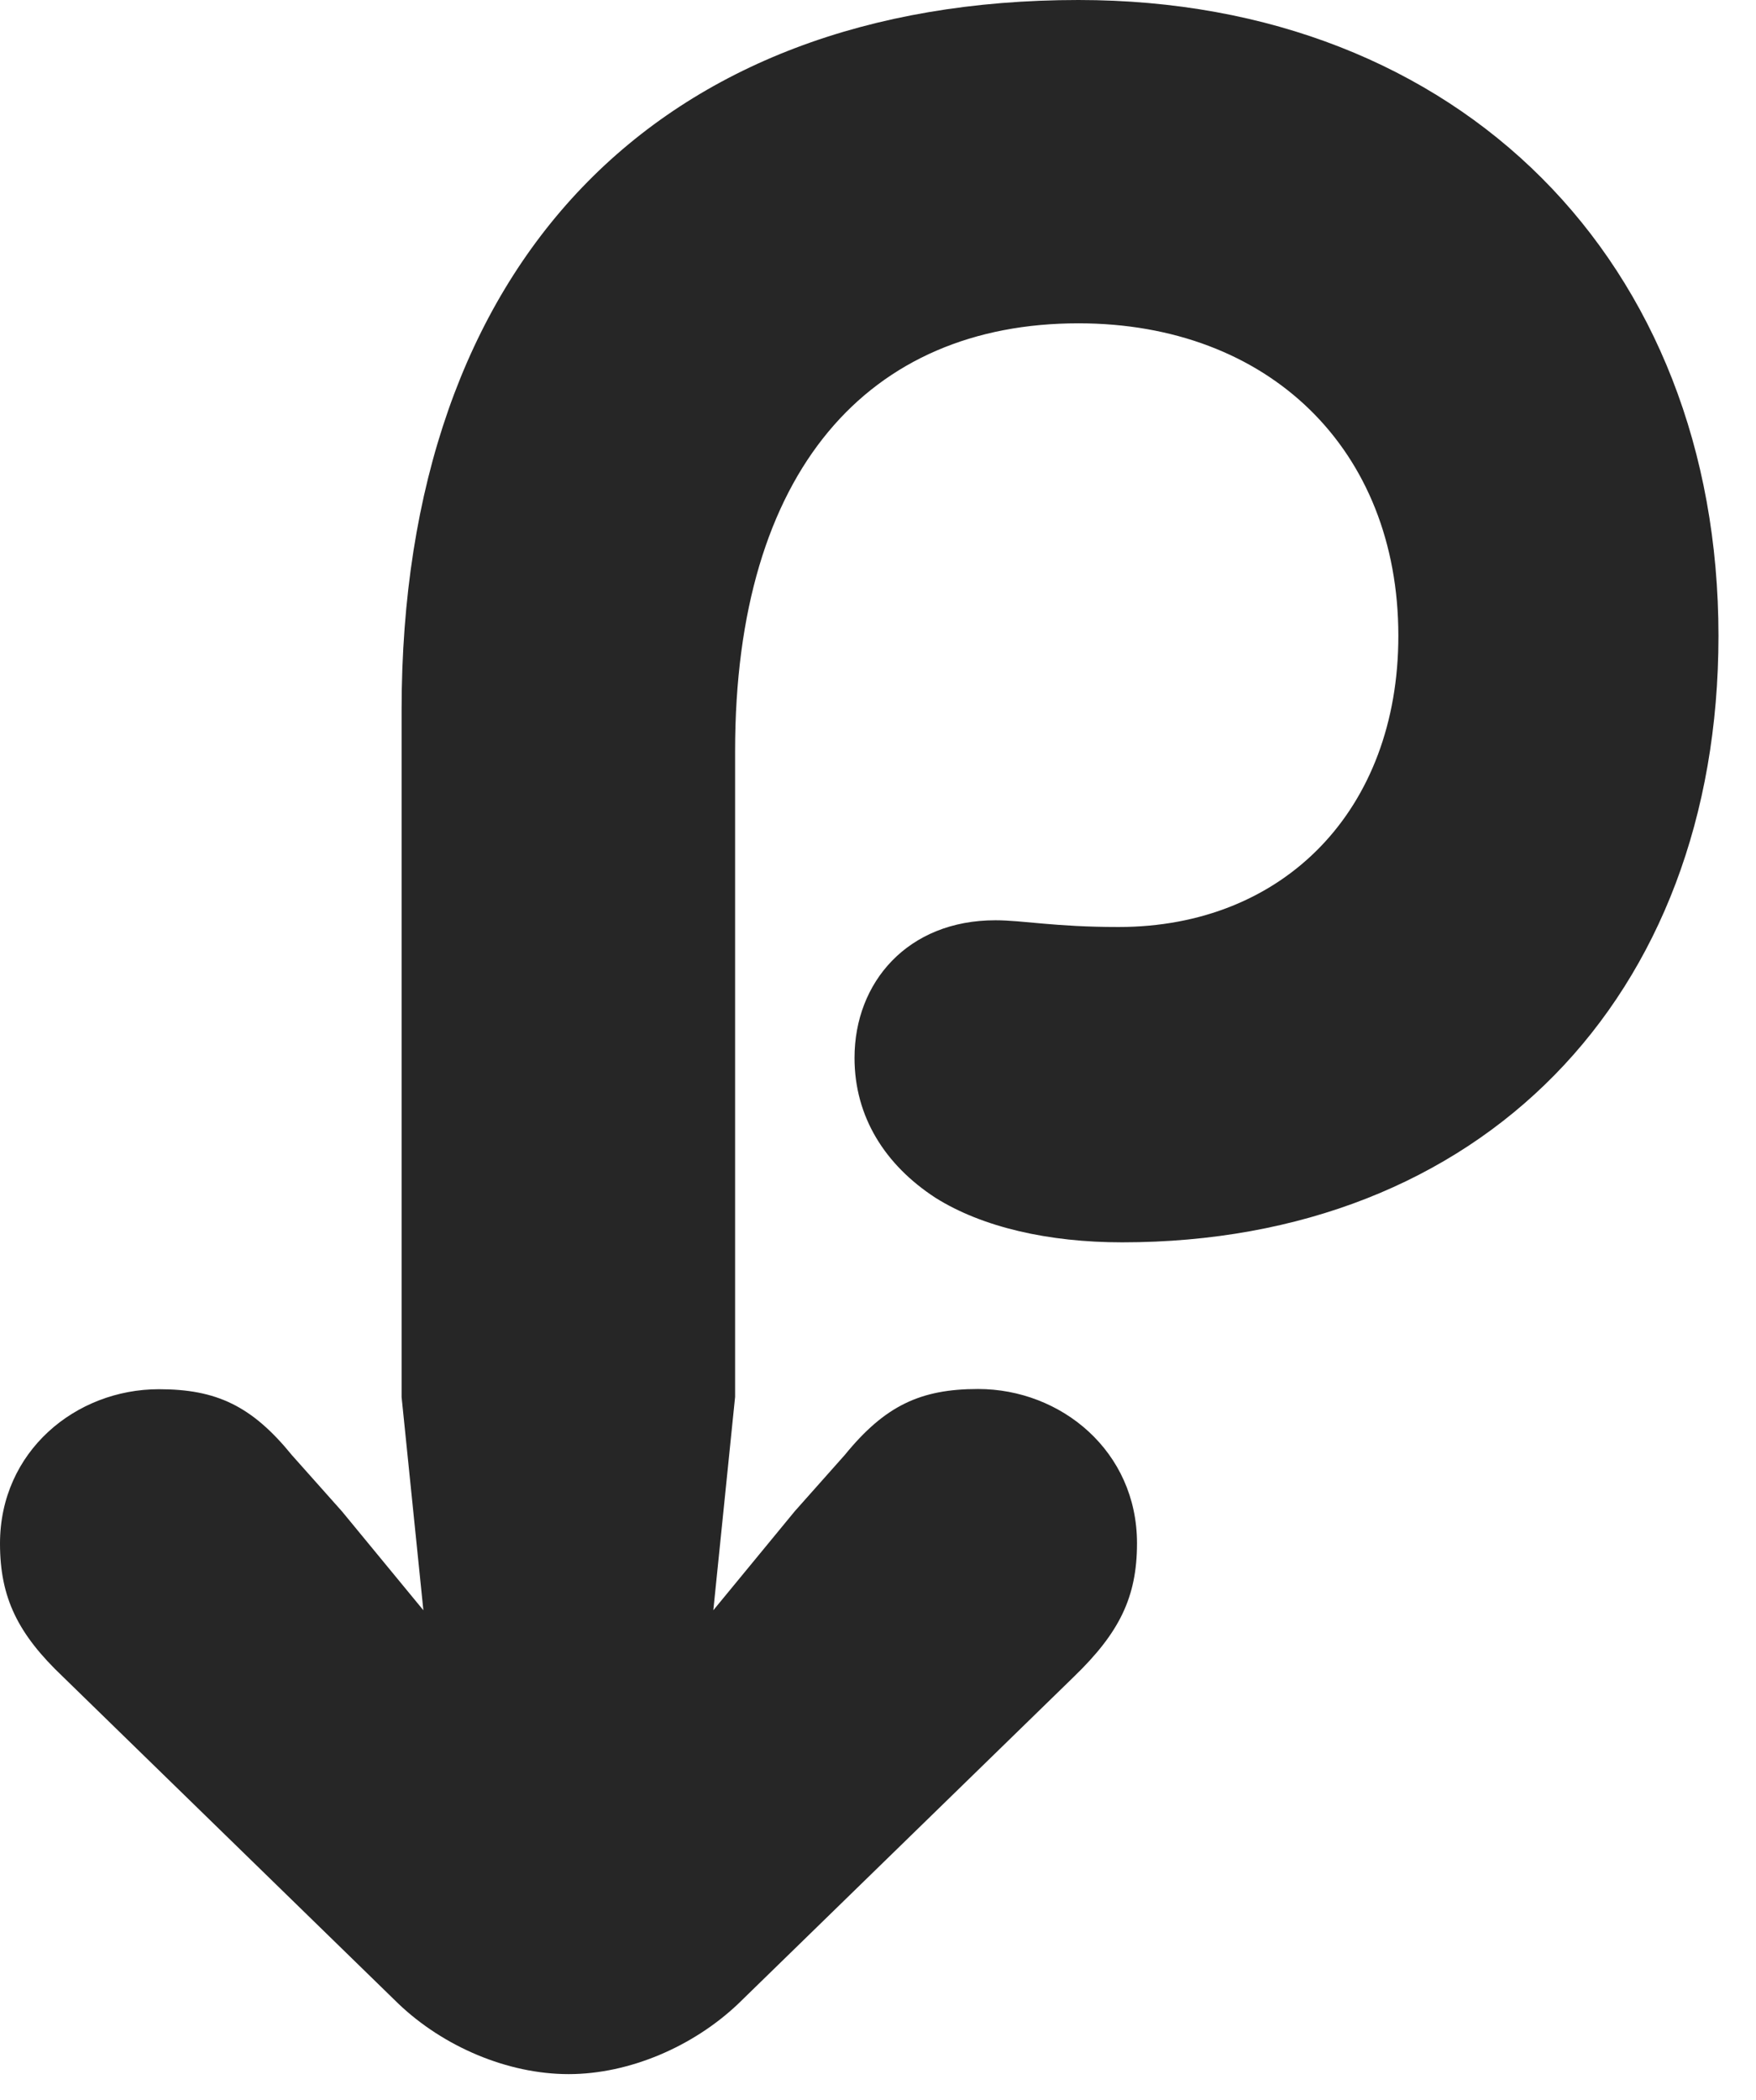 <?xml version="1.0" encoding="UTF-8"?>
<!--Generator: Apple Native CoreSVG 326-->
<!DOCTYPE svg PUBLIC "-//W3C//DTD SVG 1.1//EN" "http://www.w3.org/Graphics/SVG/1.1/DTD/svg11.dtd">
<svg version="1.1" xmlns="http://www.w3.org/2000/svg" xmlns:xlink="http://www.w3.org/1999/xlink"
       viewBox="0 0 16.939 20.245">
       <g>
              <rect height="20.245" opacity="0" width="16.939" x="0" y="0" />
              <path d="M0 14.881C0 15.406 0.175 15.755 0.607 16.165L3.845 19.319C4.277 19.73 4.895 19.996 5.485 19.996C6.073 19.996 6.689 19.728 7.12 19.319L10.361 16.163C10.795 15.743 10.968 15.401 10.968 14.878C10.968 13.991 10.236 13.391 9.435 13.391C8.881 13.391 8.538 13.55 8.149 14.027L7.667 14.569L6.881 15.524L7.091 13.467L7.091 7.241C7.091 4.531 8.384 3.117 10.403 3.117C12.239 3.117 13.489 4.331 13.489 6.13C13.489 7.806 12.387 8.937 10.79 8.937C10.172 8.937 9.869 8.872 9.602 8.872C8.757 8.872 8.243 9.469 8.243 10.199C8.243 10.768 8.539 11.232 9.023 11.547C9.476 11.832 10.116 11.977 10.824 11.977C14.28 11.977 16.577 9.623 16.577 6.13C16.577 2.534 14.09 0 10.403 0C6.351 0 3.874 2.527 3.874 6.846L3.874 13.469L4.084 15.524L3.299 14.571L2.817 14.03C2.429 13.553 2.087 13.393 1.533 13.393C0.73 13.393 0 13.993 0 14.881Z"
                     fill="currentColor" fill-opacity="0.85" />
       </g>
</svg>
